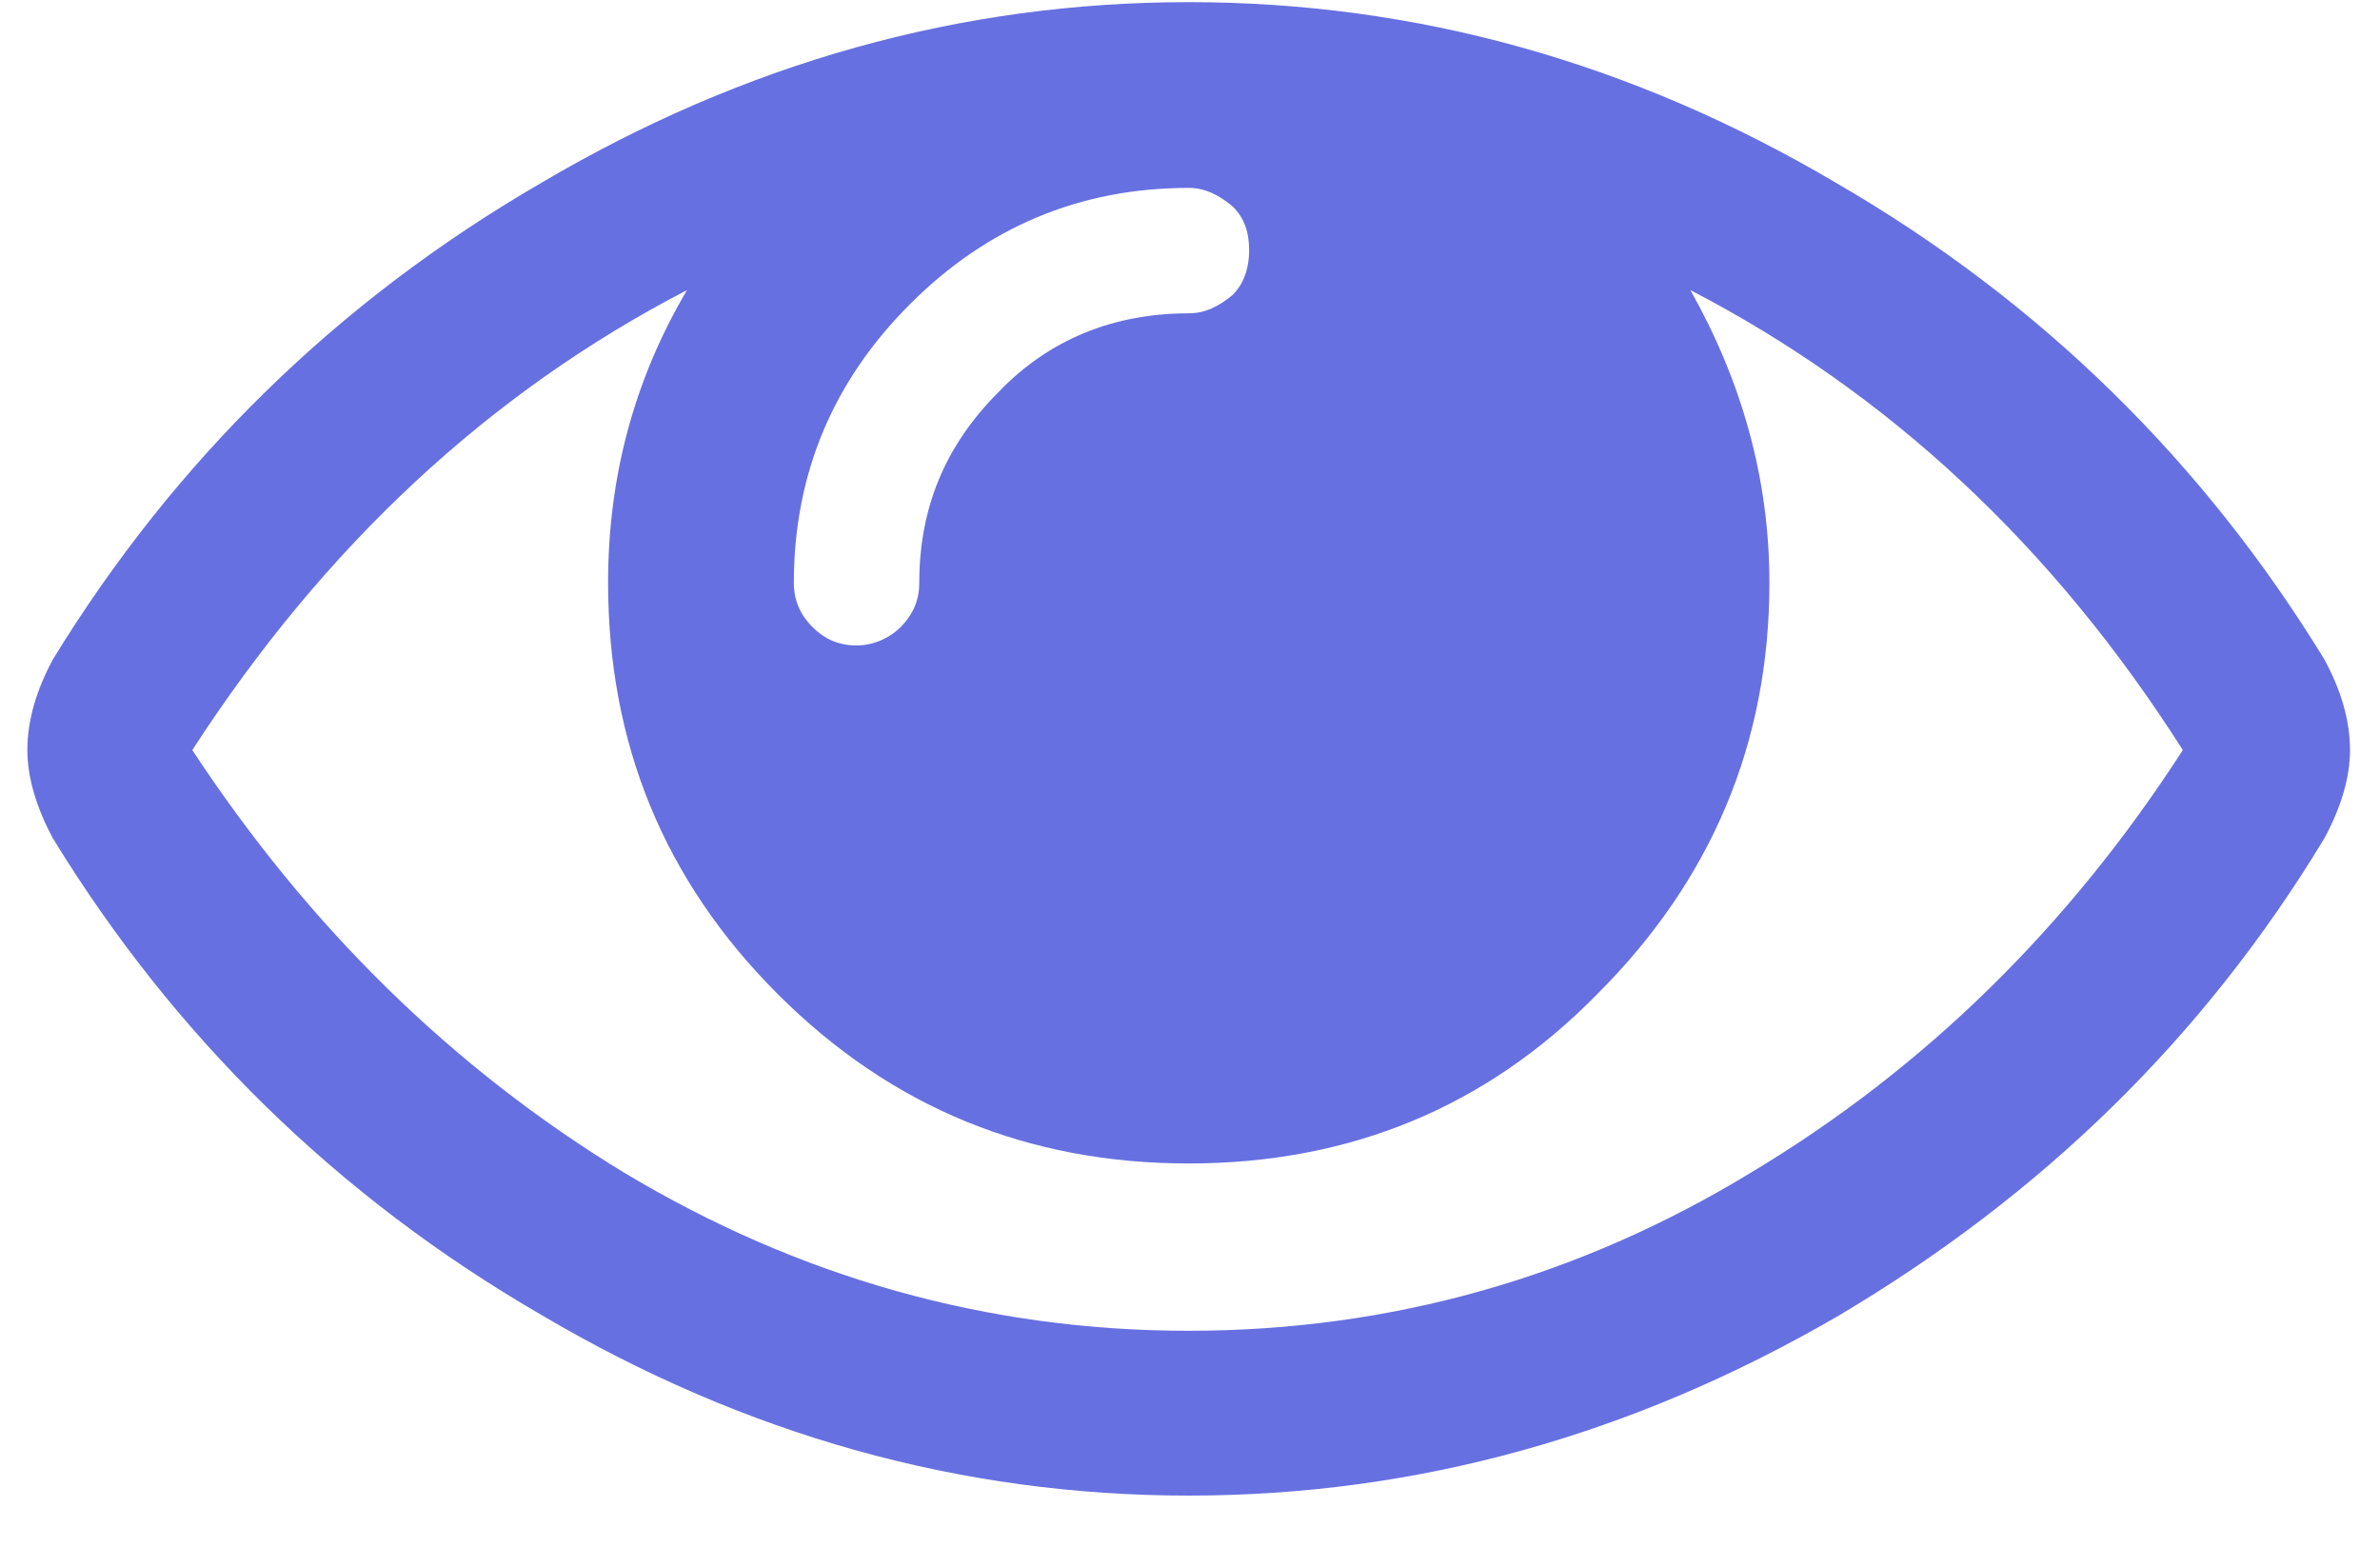 <?xml version="1.0" encoding="UTF-8"?>
<svg width="20px" height="13px" viewBox="0 0 20 13" version="1.1" xmlns="http://www.w3.org/2000/svg" xmlns:xlink="http://www.w3.org/1999/xlink">
    <!-- Generator: Sketch 43 (38999) - http://www.bohemiancoding.com/sketch -->
    <title>fa-eye</title>
    <desc>Created with Sketch.</desc>
    <defs></defs>
    <g id="Page-1" stroke="none" stroke-width="1" fill="none" fill-rule="evenodd">
        <g id="首页-3" transform="translate(-1381, -278)" fill="#6770E0">
            <g id="fa-eye" transform="translate(1381, 278)">
                <path d="M0.444,7.044 C1.46,8.703 2.826,10.05 4.543,11.046 C6.261,12.061 8.077,12.568 9.989,12.568 C11.902,12.568 13.717,12.061 15.435,11.065 C17.152,10.05 18.518,8.723 19.533,7.044 C19.67,6.79 19.748,6.537 19.748,6.303 C19.748,6.049 19.67,5.796 19.533,5.542 C18.518,3.883 17.152,2.536 15.435,1.54 C13.717,0.525 11.902,0.018 9.989,0.018 C8.077,0.018 6.261,0.525 4.543,1.54 C2.826,2.536 1.46,3.883 0.444,5.542 C0.308,5.796 0.23,6.049 0.23,6.303 C0.23,6.537 0.308,6.79 0.444,7.044 L0.444,7.044 Z M5.11,4.897 C5.11,6.244 5.578,7.396 6.534,8.352 C7.49,9.309 8.643,9.777 9.989,9.777 C11.336,9.777 12.487,9.309 13.424,8.352 C14.381,7.396 14.869,6.244 14.869,4.897 C14.869,4.019 14.634,3.199 14.205,2.438 C15.864,3.297 17.25,4.585 18.343,6.303 C17.386,7.786 16.177,8.977 14.712,9.855 C13.268,10.733 11.687,11.183 9.989,11.183 C8.291,11.183 6.71,10.733 5.246,9.855 C3.802,8.977 2.591,7.786 1.616,6.303 C2.729,4.585 4.114,3.297 5.773,2.438 C5.324,3.199 5.11,4.019 5.11,4.897 Z M7.647,2.556 C8.291,1.911 9.071,1.579 9.989,1.579 C10.126,1.579 10.243,1.638 10.36,1.736 C10.457,1.833 10.497,1.95 10.497,2.106 C10.497,2.243 10.457,2.38 10.36,2.477 C10.243,2.575 10.126,2.633 9.989,2.633 C9.364,2.633 8.818,2.848 8.389,3.297 C7.94,3.746 7.725,4.273 7.725,4.897 C7.725,5.054 7.666,5.17 7.569,5.269 C7.471,5.366 7.335,5.424 7.198,5.424 C7.042,5.424 6.925,5.366 6.827,5.269 C6.73,5.17 6.671,5.054 6.671,4.897 C6.671,3.98 7.003,3.199 7.647,2.556 L7.647,2.556 Z" id="Fill-1"></path>
            </g>
        </g>
    </g>
</svg>
